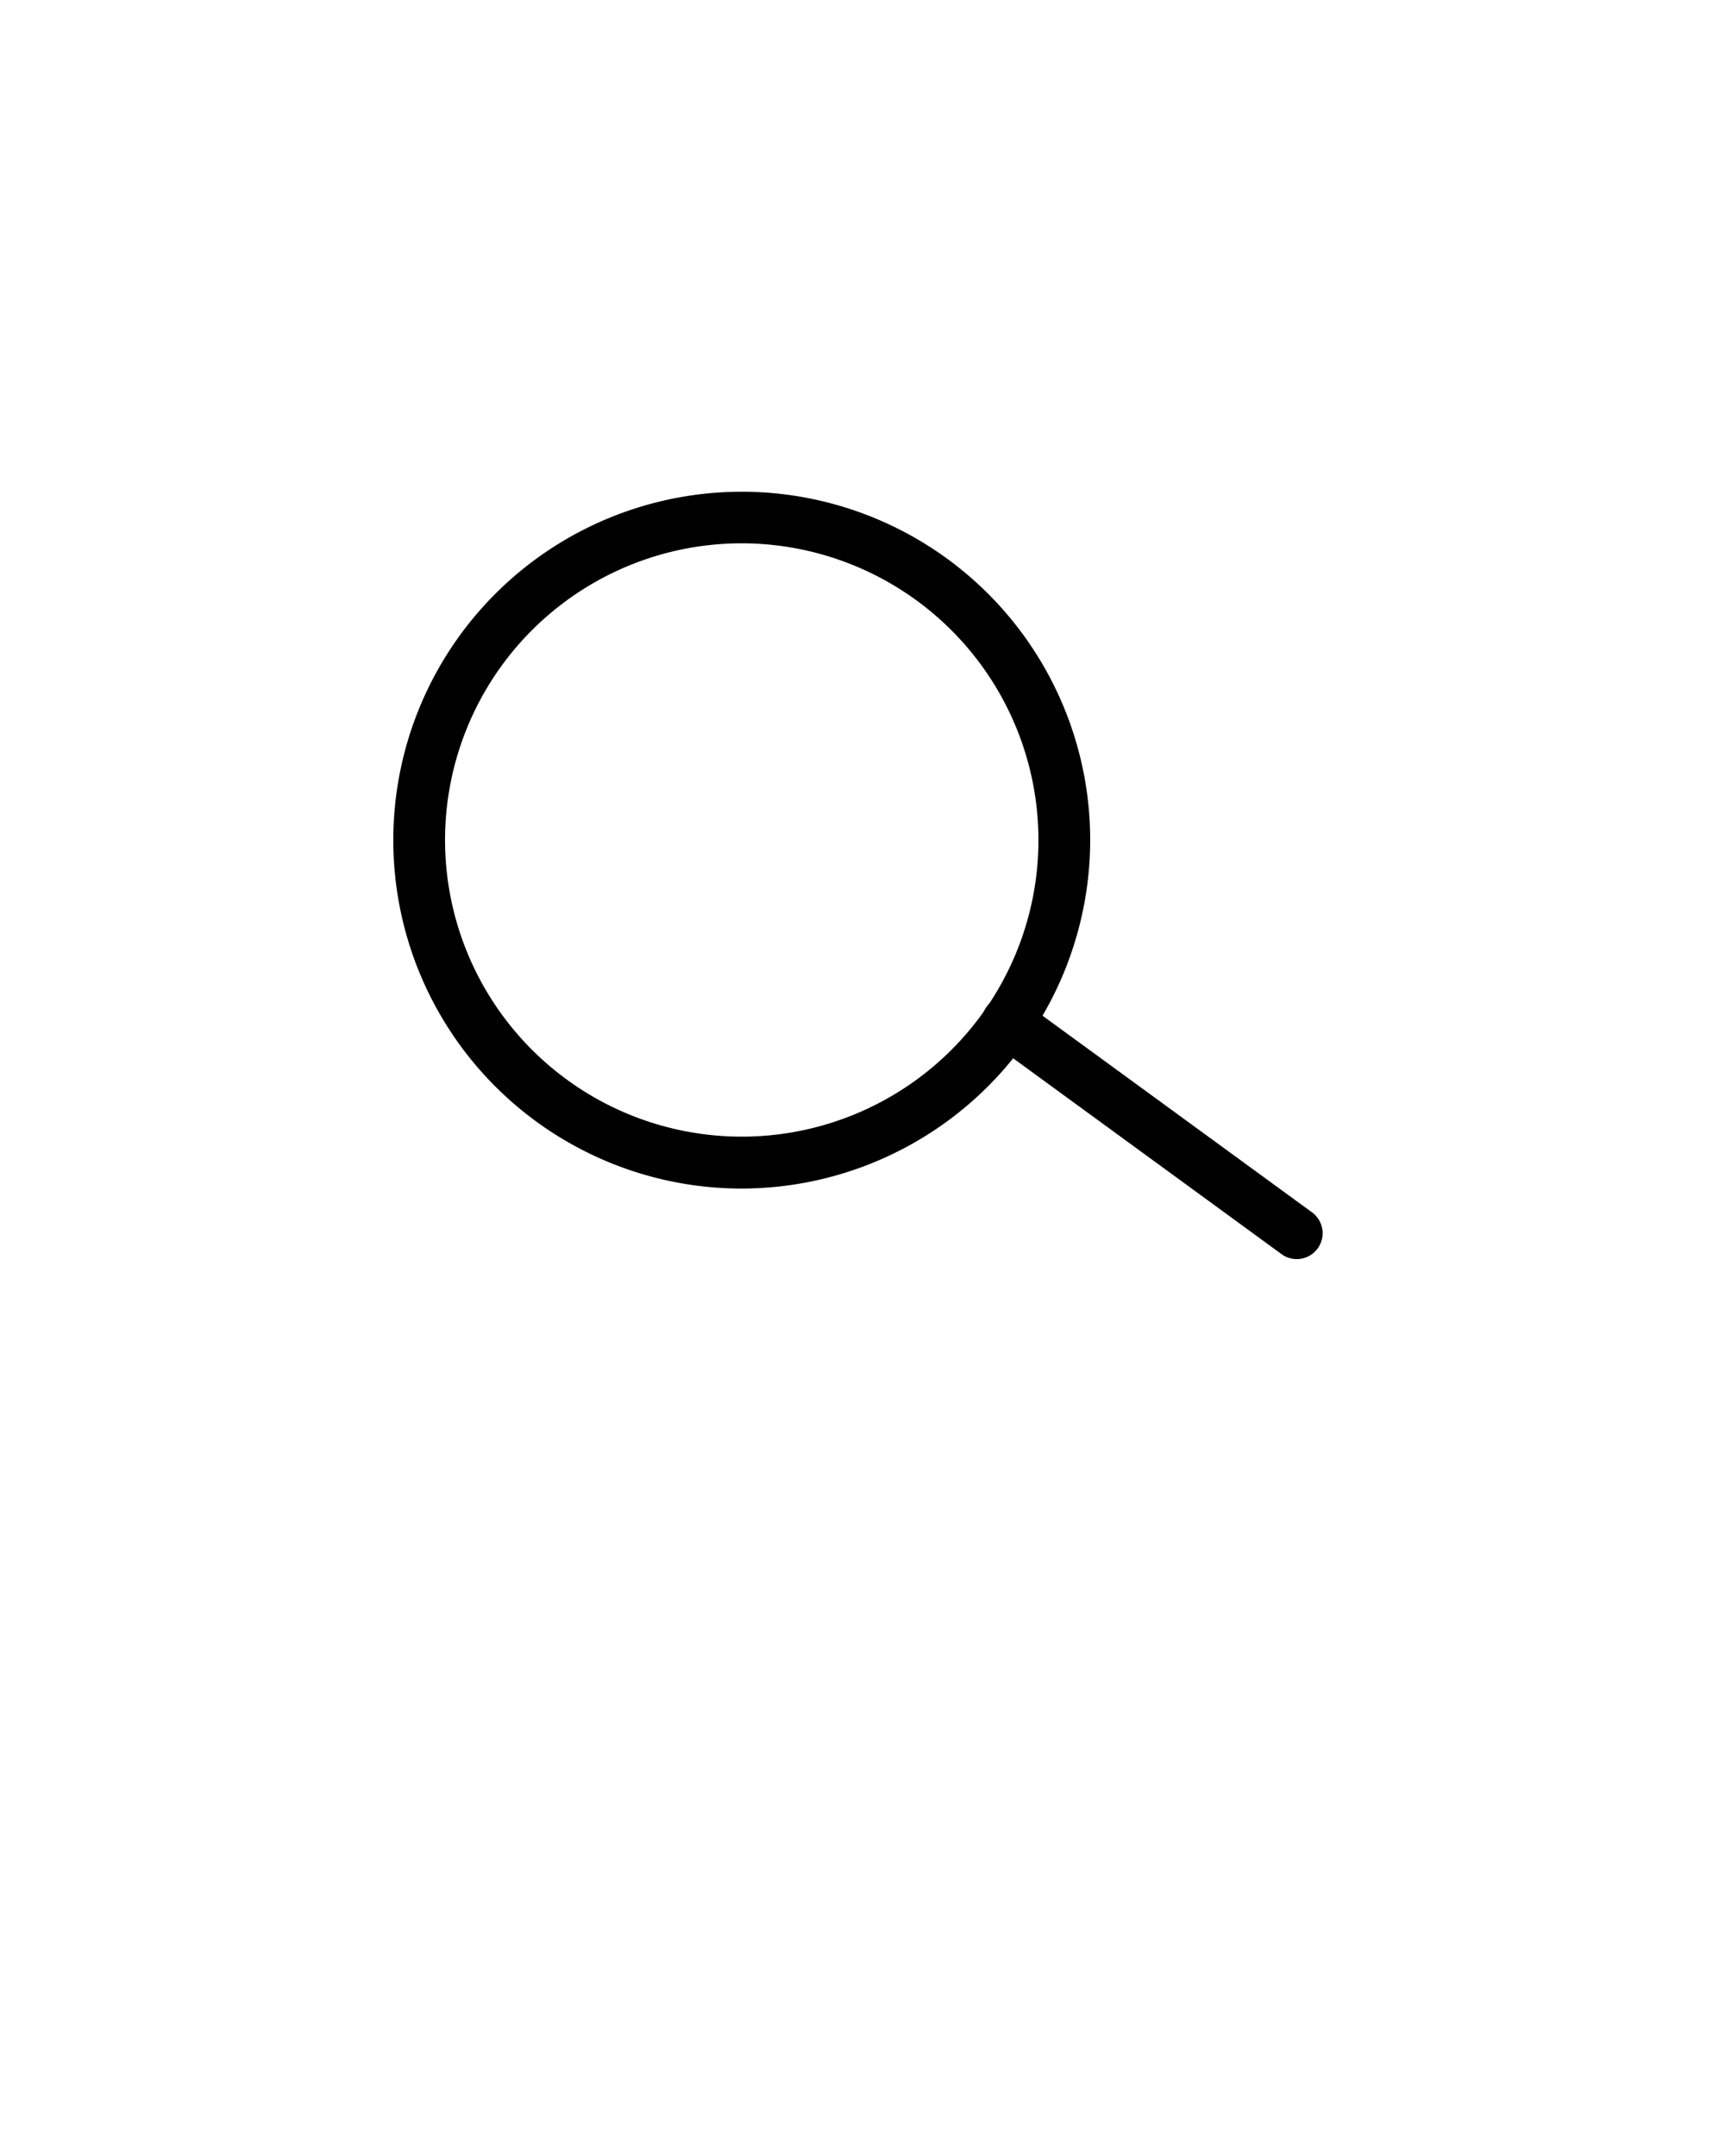 <svg xmlns="http://www.w3.org/2000/svg" viewBox="0 0 100 125" x="0px" y="0px"><title>Utility</title><g><path d="M43,68.91a20.2,20.2,0,1,1,20.2-20.2A20.23,20.23,0,0,1,43,68.91ZM43,31.5a17.2,17.2,0,1,0,17.2,17.2A17.22,17.22,0,0,0,43,31.5Z"/><path d="M75.17,73a1.49,1.49,0,0,1-.88-.29L57.56,60.5a1.5,1.5,0,1,1,1.77-2.42L76.06,70.29A1.5,1.5,0,0,1,75.17,73Z"/></g></svg>